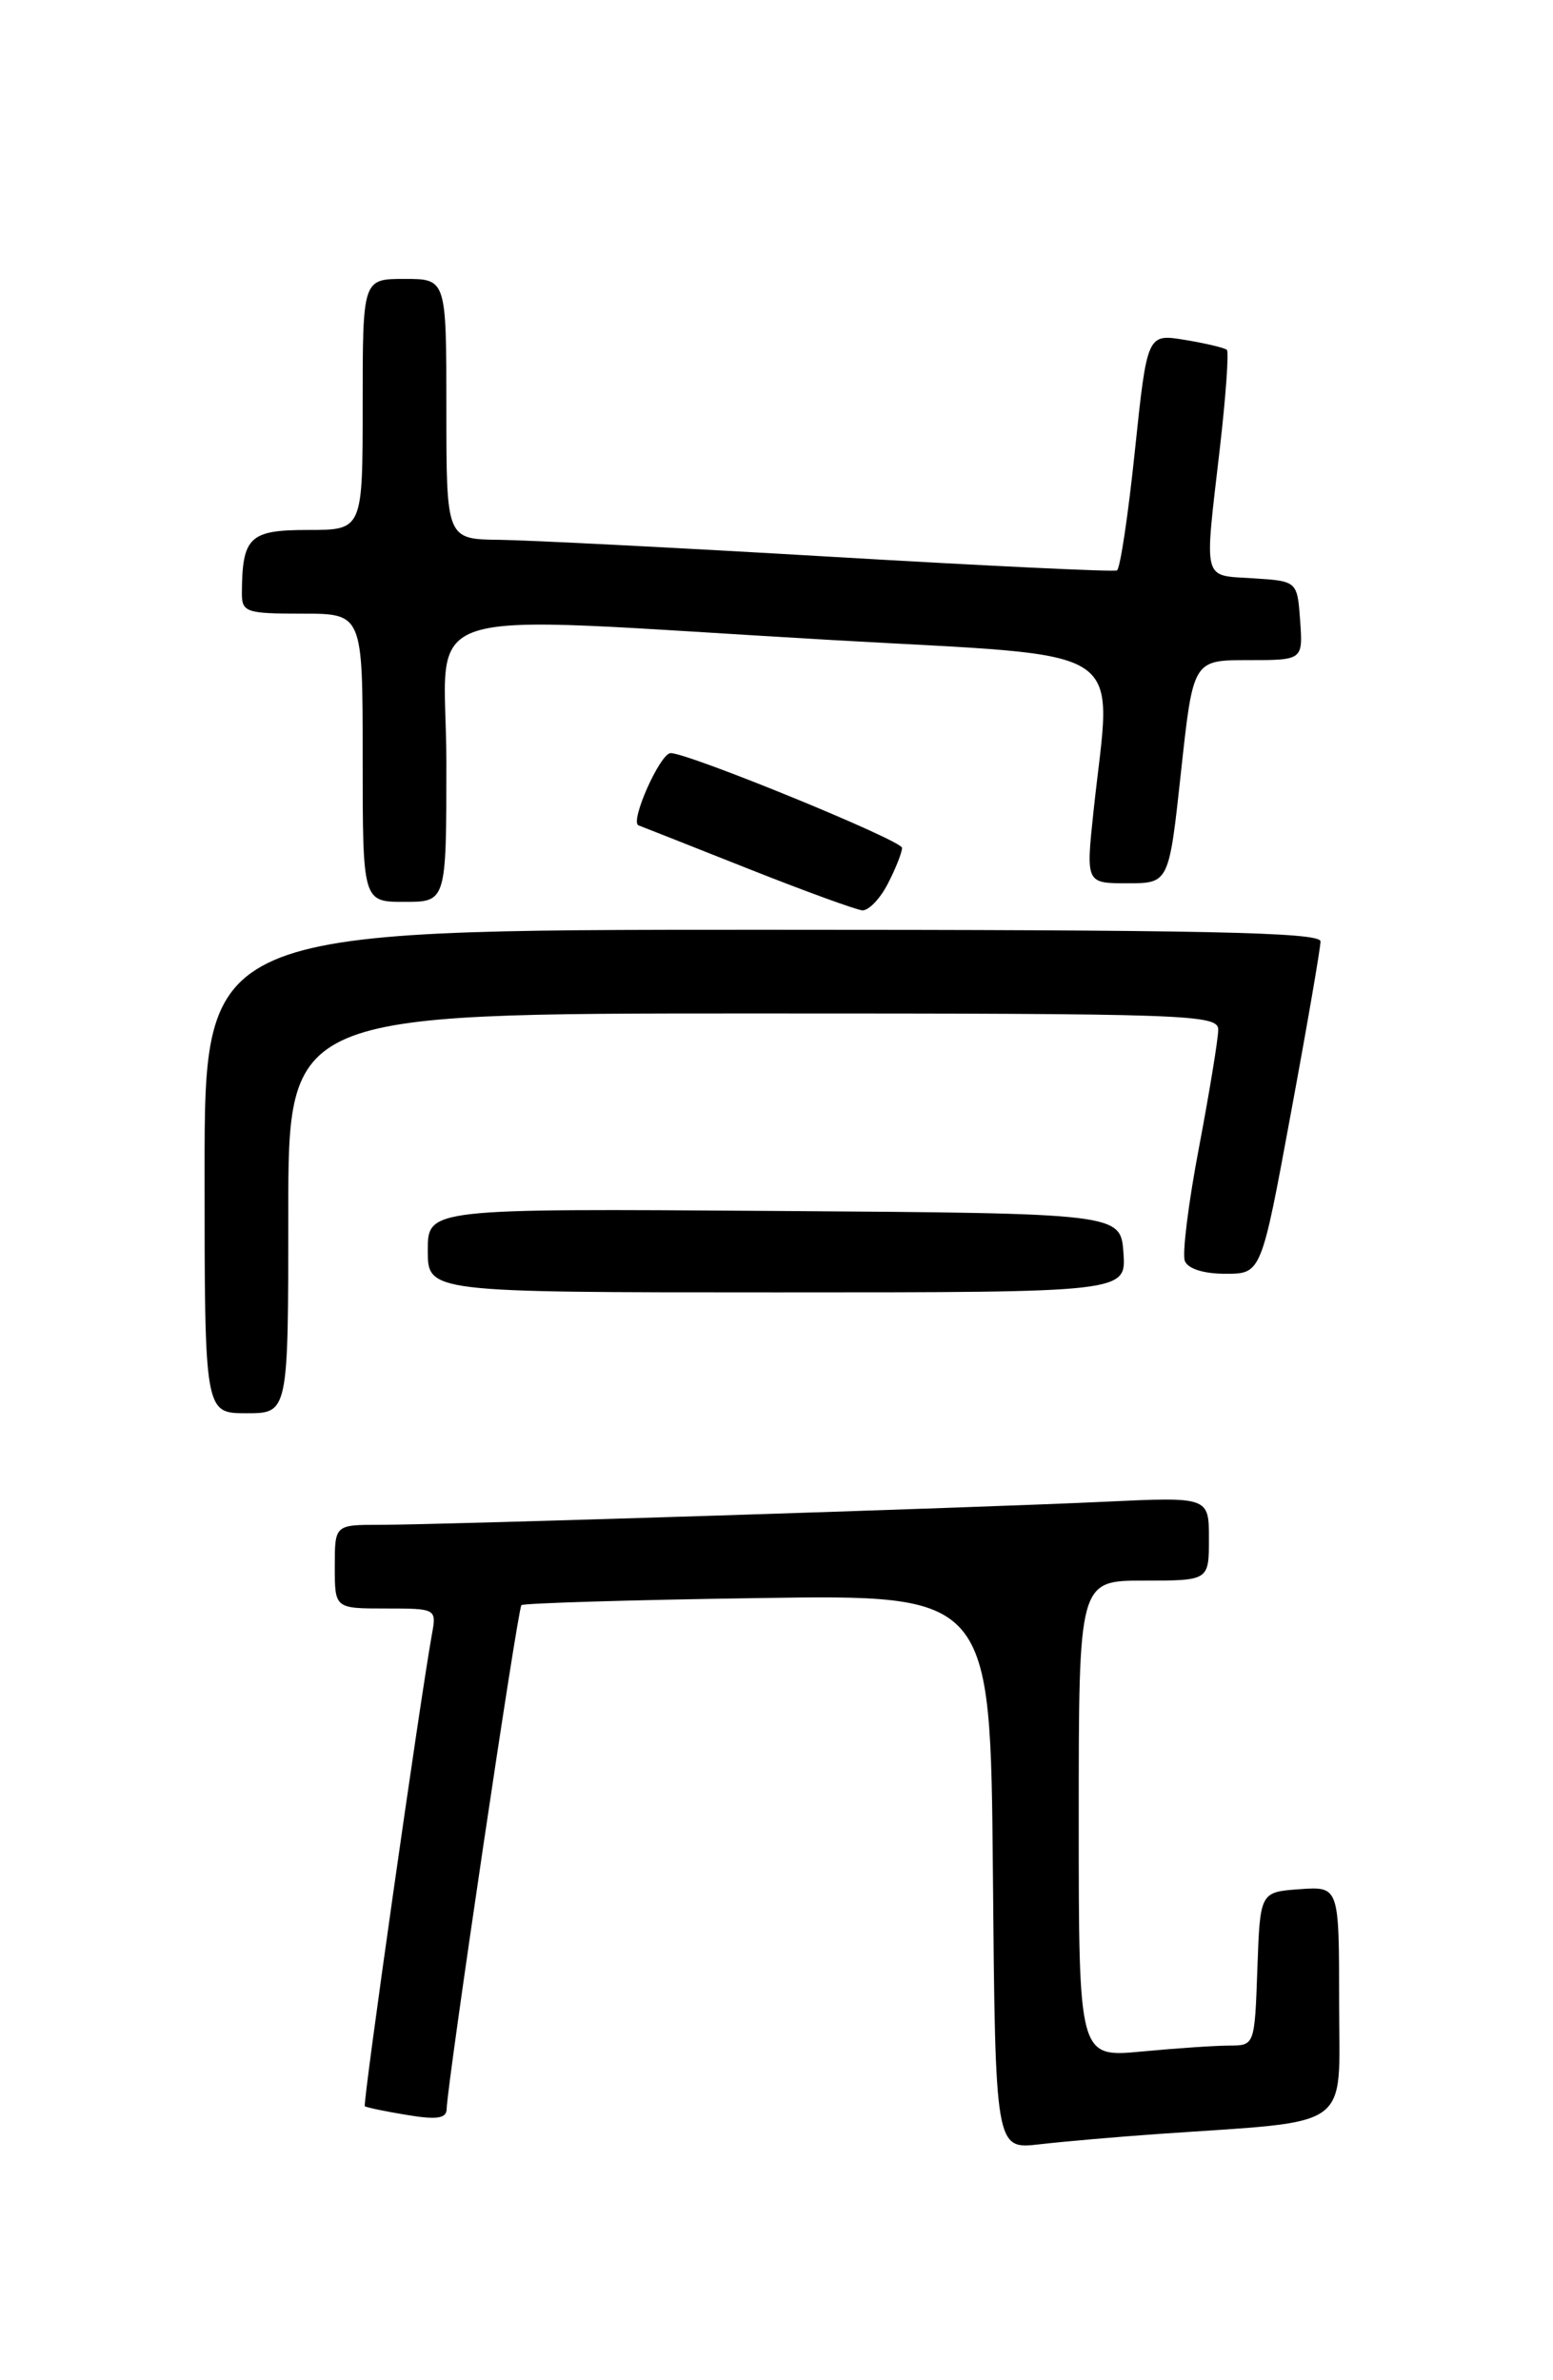 <?xml version="1.0" encoding="UTF-8" standalone="no"?>
<!DOCTYPE svg PUBLIC "-//W3C//DTD SVG 1.1//EN" "http://www.w3.org/Graphics/SVG/1.1/DTD/svg11.dtd" >
<svg xmlns="http://www.w3.org/2000/svg" xmlns:xlink="http://www.w3.org/1999/xlink" version="1.1" viewBox="0 0 167 256">
 <g >
 <path fill="currentColor"
d=" M 124.50 229.52 C 145.80 228.03 144.00 229.34 144.00 215.34 C 144.00 202.89 144.00 202.89 139.75 203.19 C 135.50 203.50 135.50 203.50 135.21 211.75 C 134.92 219.98 134.91 220.00 132.21 220.01 C 130.72 220.01 126.46 220.30 122.75 220.65 C 116.00 221.29 116.00 221.29 116.00 195.64 C 116.00 170.00 116.00 170.00 123.00 170.00 C 130.00 170.00 130.00 170.00 130.00 165.50 C 130.00 160.99 130.00 160.99 118.75 161.52 C 104.97 162.17 47.53 164.00 40.85 164.00 C 36.00 164.00 36.00 164.00 36.00 168.50 C 36.00 173.00 36.00 173.00 41.48 173.00 C 46.90 173.00 46.95 173.02 46.45 175.75 C 45.18 182.79 38.98 226.31 39.23 226.53 C 39.38 226.66 41.41 227.09 43.75 227.47 C 46.98 228.01 48.01 227.85 48.03 226.84 C 48.10 224.04 55.67 173.00 56.07 172.64 C 56.31 172.43 67.75 172.08 81.50 171.88 C 106.50 171.50 106.50 171.50 106.77 201.34 C 107.03 231.18 107.03 231.18 111.77 230.63 C 114.37 230.33 120.10 229.83 124.50 229.52 Z  M 31.00 130.50 C 31.00 109.00 31.00 109.00 81.00 109.00 C 127.95 109.00 131.00 109.11 131.00 110.75 C 131.00 111.71 130.07 117.39 128.94 123.37 C 127.80 129.34 127.11 134.85 127.41 135.62 C 127.73 136.46 129.43 137.00 131.78 137.00 C 135.63 137.00 135.63 137.00 138.81 119.75 C 140.57 110.26 142.00 101.94 142.00 101.25 C 142.00 100.26 129.33 100.00 82.00 100.00 C 22.00 100.00 22.00 100.00 22.00 126.00 C 22.00 152.00 22.00 152.00 26.50 152.00 C 31.00 152.00 31.00 152.00 31.00 130.50 Z  M 120.81 134.75 C 120.50 130.50 120.50 130.50 83.25 130.24 C 46.00 129.98 46.00 129.98 46.00 134.49 C 46.00 139.00 46.00 139.00 83.56 139.00 C 121.11 139.00 121.11 139.00 120.81 134.75 Z  M 95.47 95.05 C 96.31 93.43 97.00 91.69 97.00 91.19 C 97.00 90.39 74.07 81.00 72.12 81.00 C 70.99 81.00 67.70 88.39 68.66 88.77 C 69.12 88.94 74.45 91.05 80.50 93.45 C 86.55 95.85 92.05 97.85 92.72 97.91 C 93.40 97.96 94.64 96.67 95.47 95.05 Z  M 48.00 82.00 C 48.00 64.53 42.87 66.16 89.50 68.84 C 122.27 70.72 119.54 68.93 117.59 87.25 C 116.77 95.00 116.77 95.00 121.23 95.00 C 125.70 95.00 125.70 95.00 127.00 83.00 C 128.30 71.00 128.30 71.00 134.21 71.00 C 140.11 71.00 140.11 71.00 139.81 66.75 C 139.50 62.50 139.50 62.50 134.75 62.20 C 129.25 61.84 129.49 62.79 131.17 48.26 C 131.82 42.63 132.16 37.84 131.93 37.63 C 131.69 37.41 129.67 36.93 127.43 36.56 C 123.36 35.89 123.36 35.89 122.04 48.47 C 121.32 55.39 120.45 61.19 120.11 61.35 C 119.78 61.52 106.00 60.86 89.50 59.89 C 73.00 58.92 56.91 58.10 53.75 58.06 C 48.00 58.00 48.00 58.00 48.00 44.00 C 48.00 30.00 48.00 30.00 43.50 30.00 C 39.00 30.00 39.00 30.00 39.00 43.50 C 39.00 57.00 39.00 57.00 33.12 57.00 C 26.83 57.00 26.05 57.74 26.01 63.75 C 26.00 65.85 26.42 66.00 32.50 66.00 C 39.00 66.00 39.00 66.00 39.00 81.50 C 39.00 97.00 39.00 97.00 43.50 97.00 C 48.00 97.00 48.00 97.00 48.00 82.00 Z "/>
</g>
</svg>